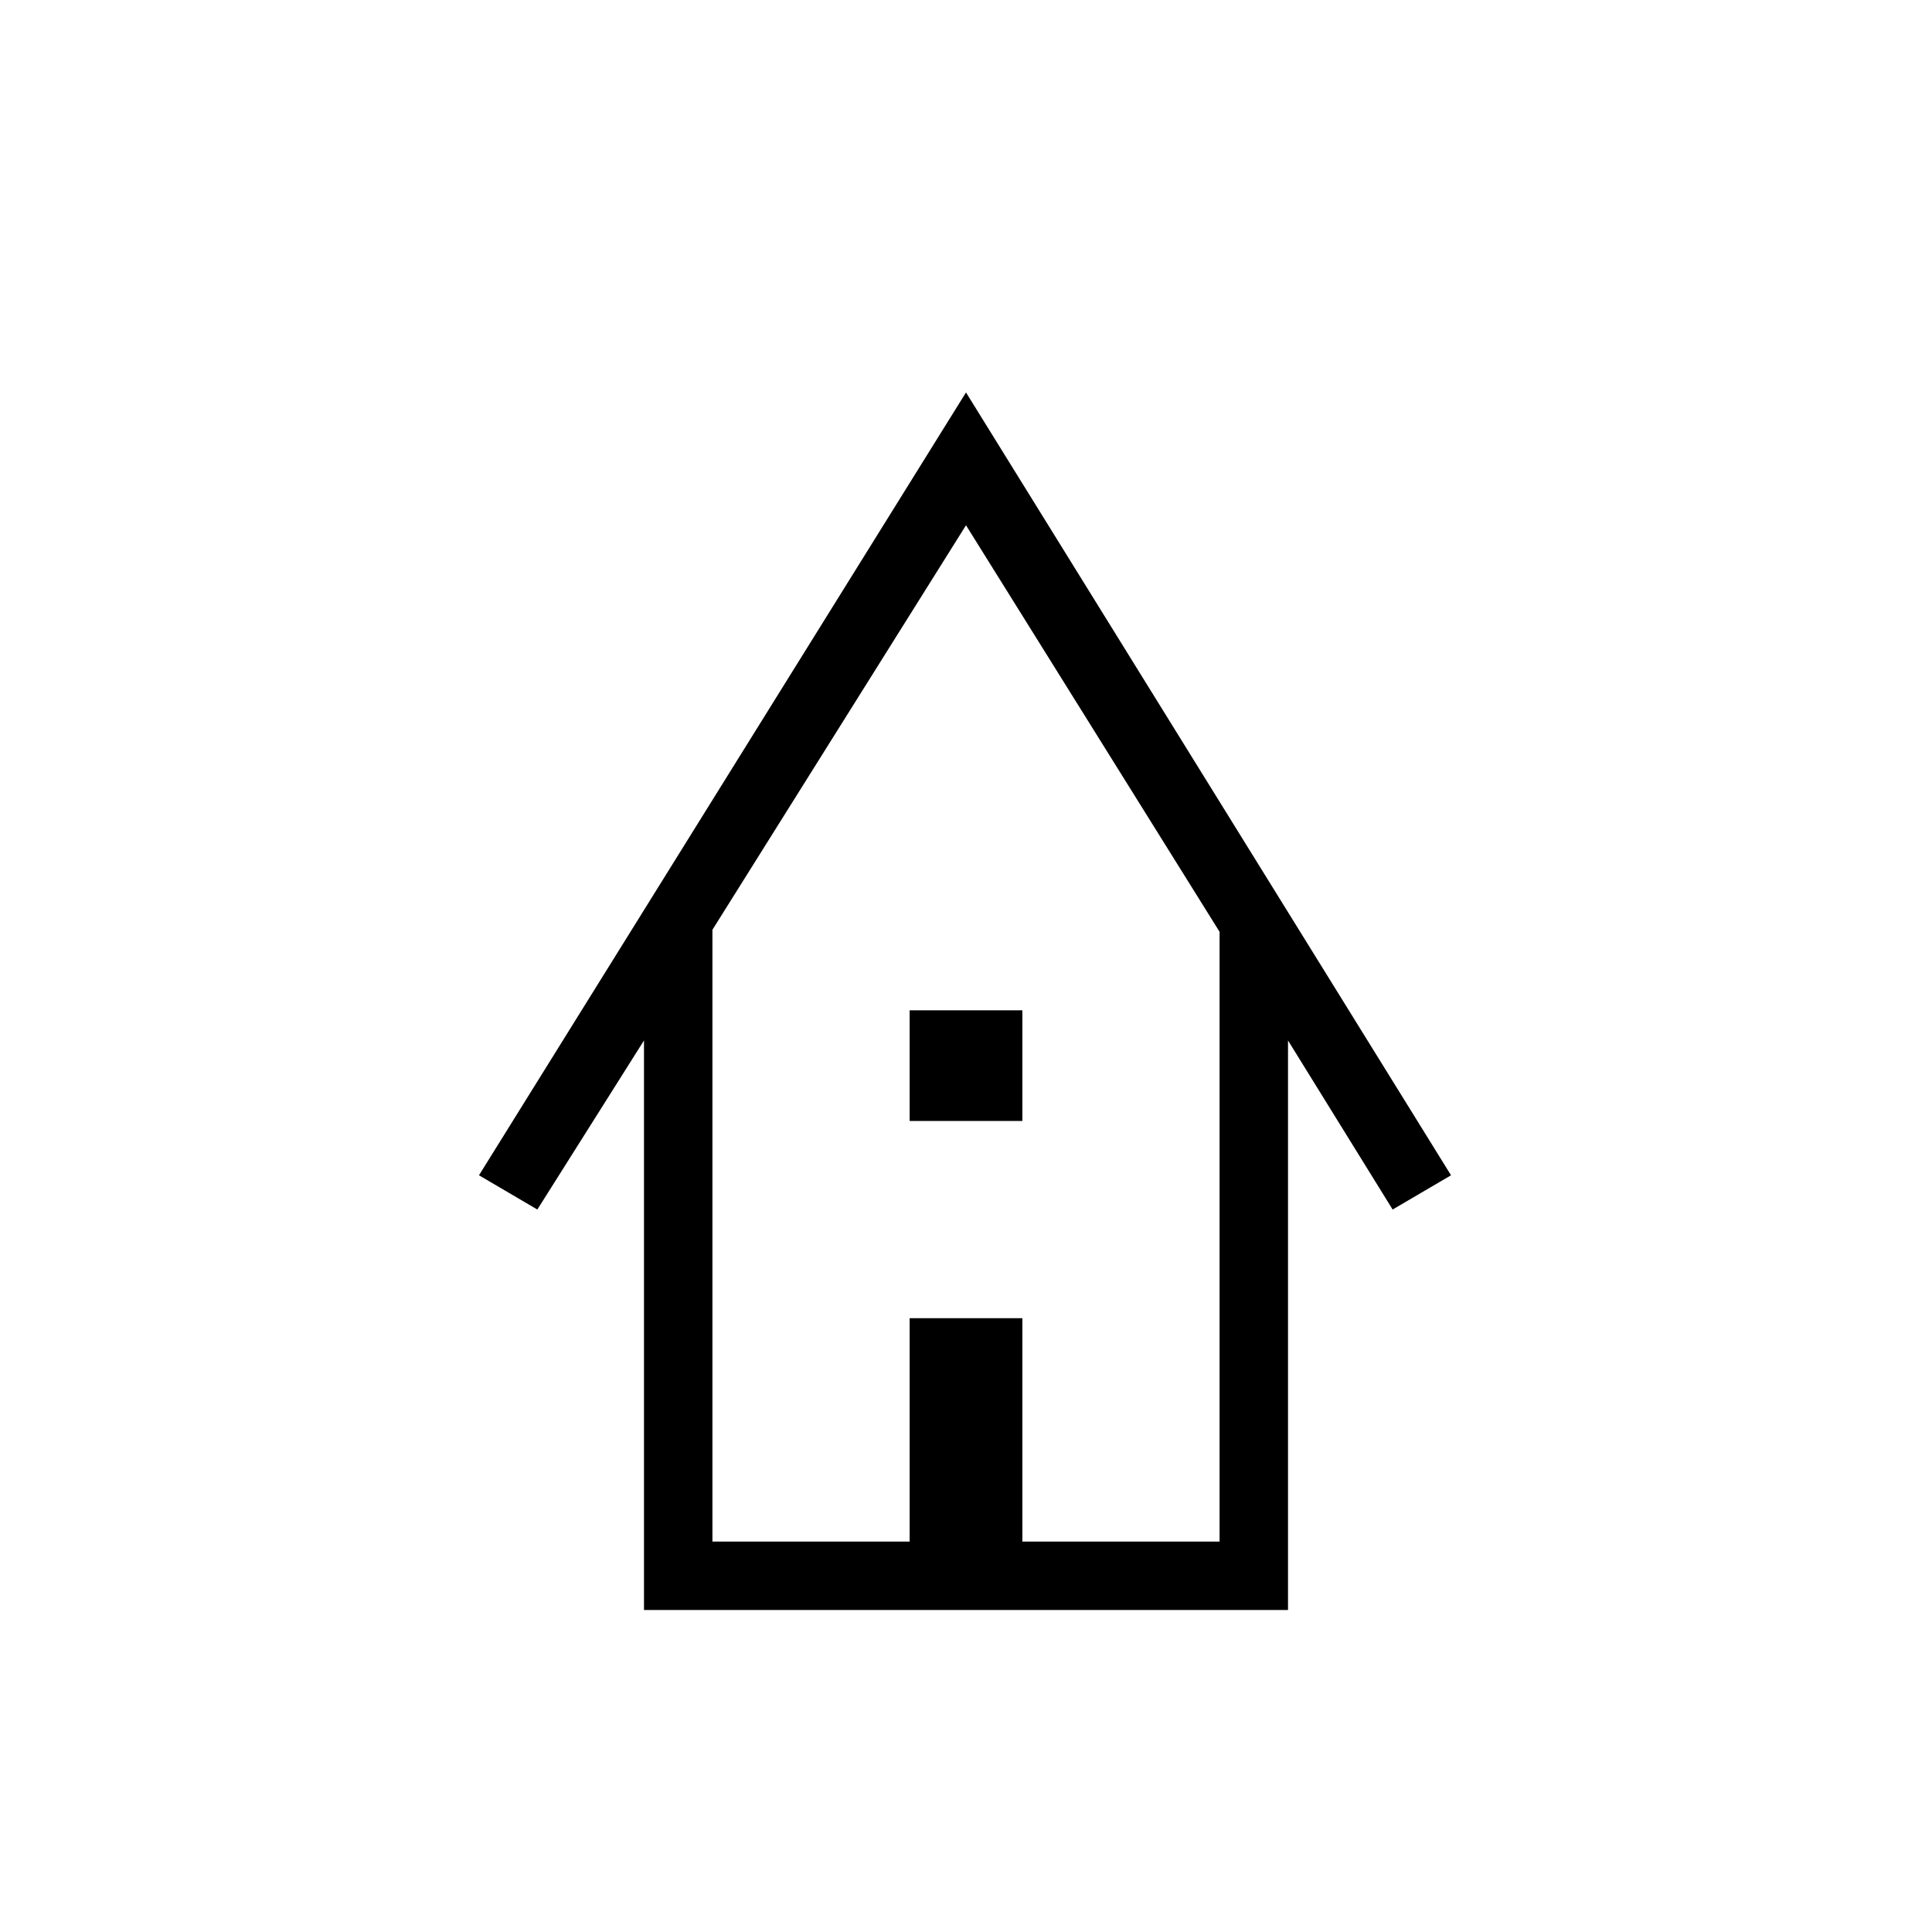 <svg xmlns="http://www.w3.org/2000/svg" height="40" width="40"><path d="M13.333 33.333V21.542l-2.208 3.5-1.208-.709L20 8.125l10.042 16.208-1.209.709-2.166-3.5v11.791Zm1.417-1.416h4.083v-4.625h2.334v4.625h4.083V19.292L20 10.875l-5.25 8.375Zm4.083-8.709v-2.291h2.334v2.291Zm-4.083 8.709h10.5-10.5Z"/></svg>
